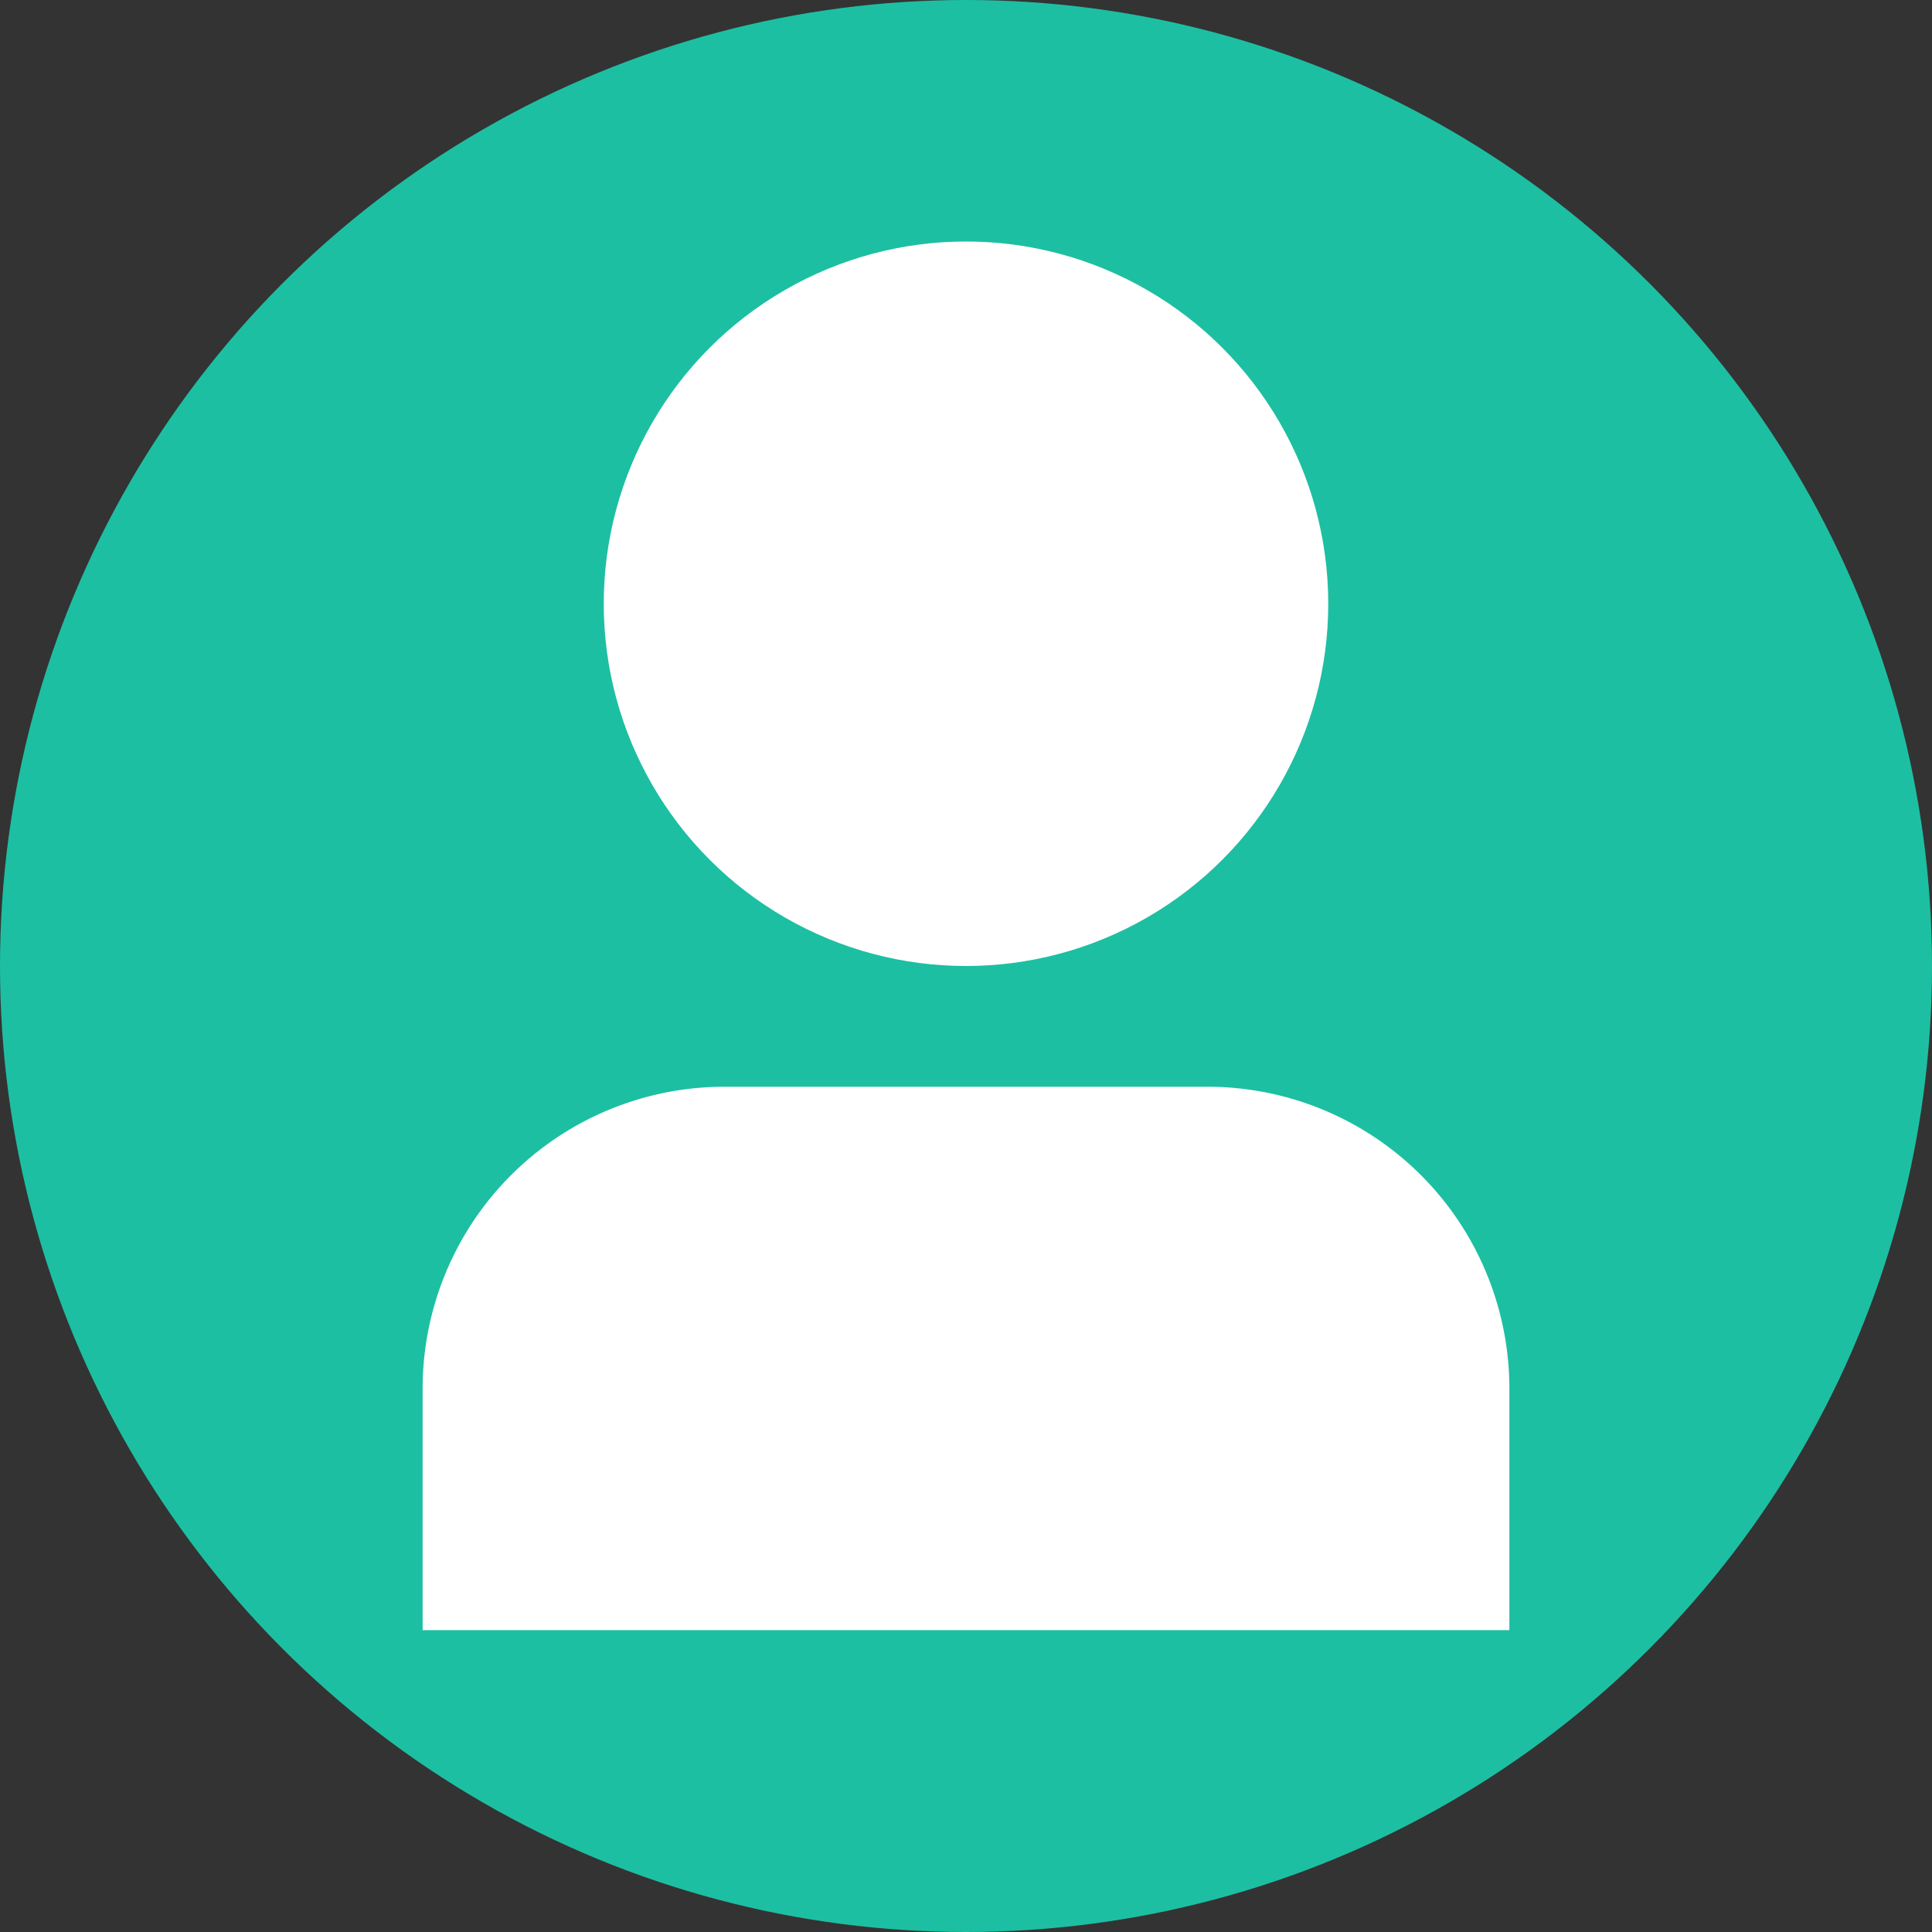 <svg xmlns="http://www.w3.org/2000/svg" width="32" height="32" viewBox="0 0 32 32"><rect x="0" y="0" width="32" height="32" fill="#333333" stroke="none"/><defs><style>.a{fill:#1dbfa2;}.b{fill:#fff;}</style></defs><g transform="translate(-865.333 -522)"><circle class="a" cx="16" cy="16" r="16" transform="translate(865.333 522)"/><path class="b" d="M5,0h8a5,5,0,0,1,5,5V9a0,0,0,0,1,0,0H0A0,0,0,0,1,0,9V5A5,5,0,0,1,5,0Z" transform="translate(872.333 540)"/><circle class="b" cx="6" cy="6" r="6" transform="translate(875.333 526)"/></g></svg>